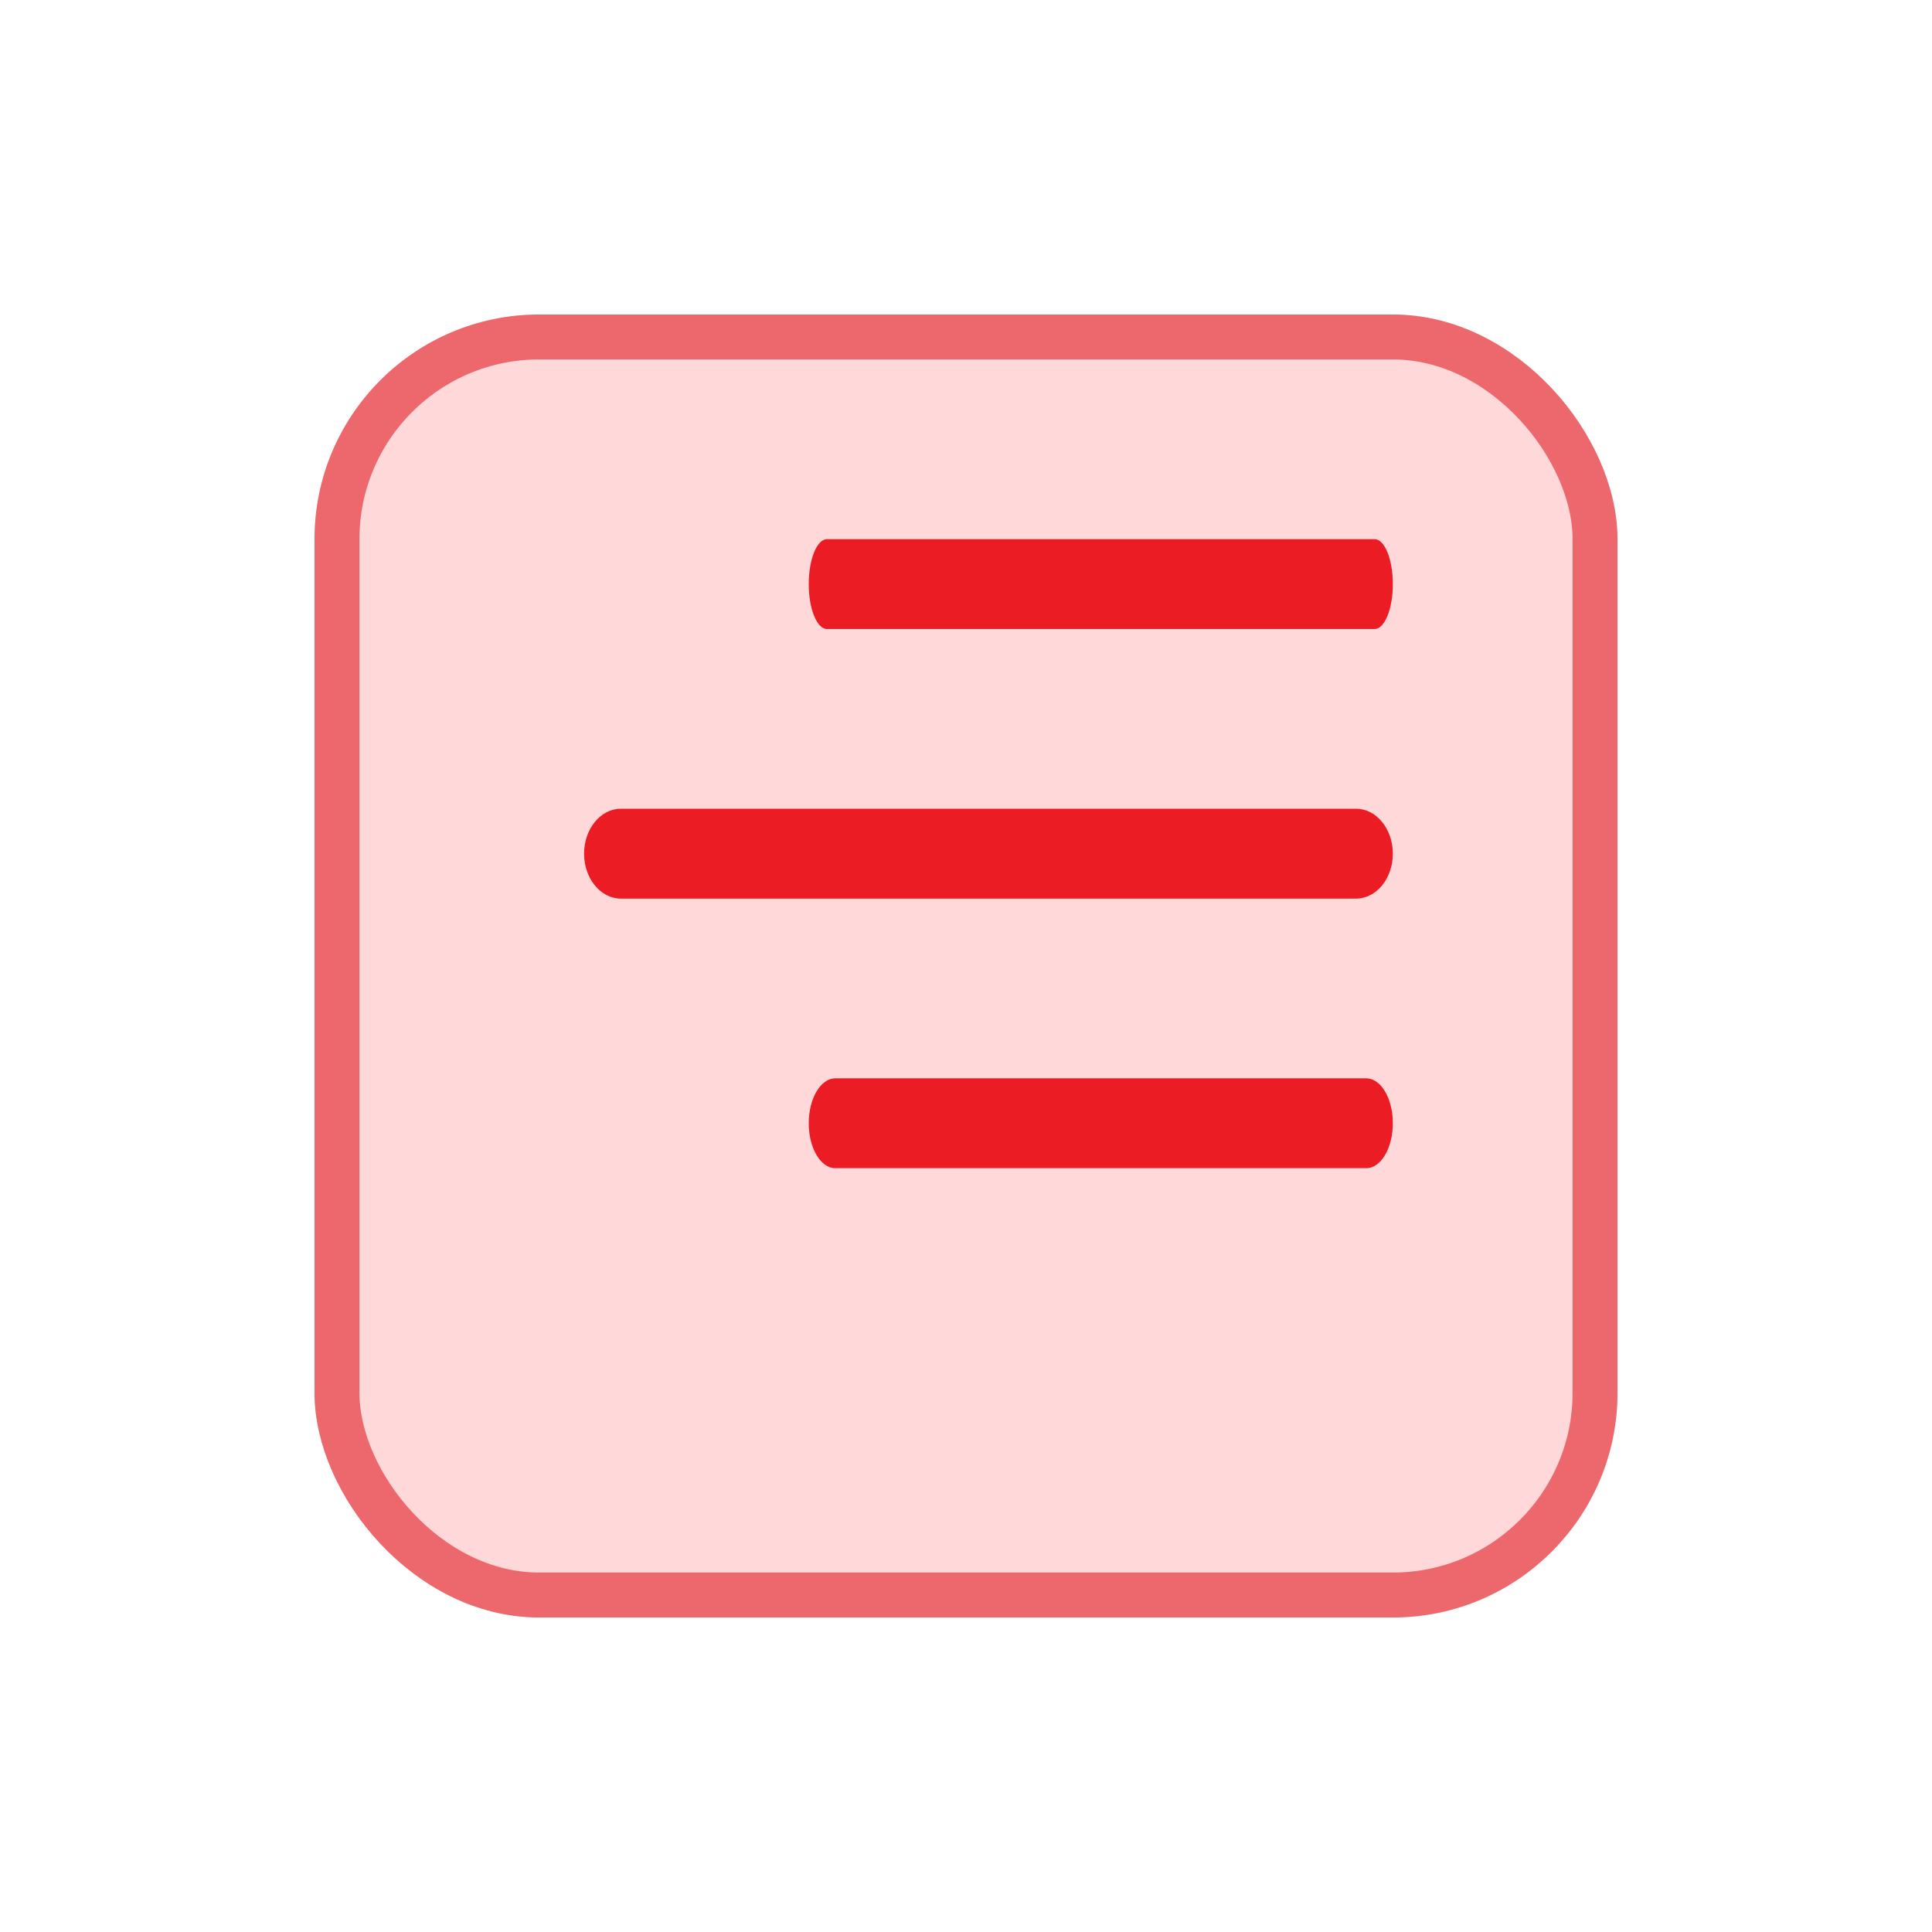 <svg width="43" height="43" viewBox="0 0 43 43" fill="none" xmlns="http://www.w3.org/2000/svg">
<g filter="url(#filter0_d)">
<rect x="7" y="5" width="29" height="29" rx="5" fill="#FF0000" fill-opacity="0.15"/>
<rect x="7.5" y="5.5" width="28" height="28" rx="4.5" stroke="#ED686D"/>
</g>
<path d="M18.406 14H30.594C30.818 14 31 13.552 31 13C31 12.448 30.818 12 30.594 12H18.406C18.182 12 18 12.448 18 13C18 13.552 18.182 14 18.406 14Z" fill="#EB1C24"/>
<path d="M30.182 18H13.818C13.367 18 13 18.448 13 19C13 19.552 13.367 20 13.818 20H30.182C30.634 20 31 19.552 31 19C31 18.448 30.634 18 30.182 18Z" fill="#EB1C24"/>
<path d="M30.409 24H18.591C18.265 24 18 24.448 18 25C18 25.552 18.265 26 18.591 26H30.409C30.735 26 31 25.552 31 25C31 24.448 30.735 24 30.409 24Z" fill="#EB1C24"/>
<defs>
<filter id="filter0_d" x="0" y="0" width="43" height="43" filterUnits="userSpaceOnUse" color-interpolation-filters="sRGB">
<feFlood flood-opacity="0" result="BackgroundImageFix"/>
<feColorMatrix in="SourceAlpha" type="matrix" values="0 0 0 0 0 0 0 0 0 0 0 0 0 0 0 0 0 0 127 0"/>
<feMorphology radius="3" operator="dilate" in="SourceAlpha" result="effect1_dropShadow"/>
<feOffset dy="2"/>
<feGaussianBlur stdDeviation="2"/>
<feColorMatrix type="matrix" values="0 0 0 0 0.757 0 0 0 0 0.369 0 0 0 0 0.369 0 0 0 0.25 0"/>
<feBlend mode="normal" in2="BackgroundImageFix" result="effect1_dropShadow"/>
<feBlend mode="normal" in="SourceGraphic" in2="effect1_dropShadow" result="shape"/>
</filter>
</defs>
</svg>
